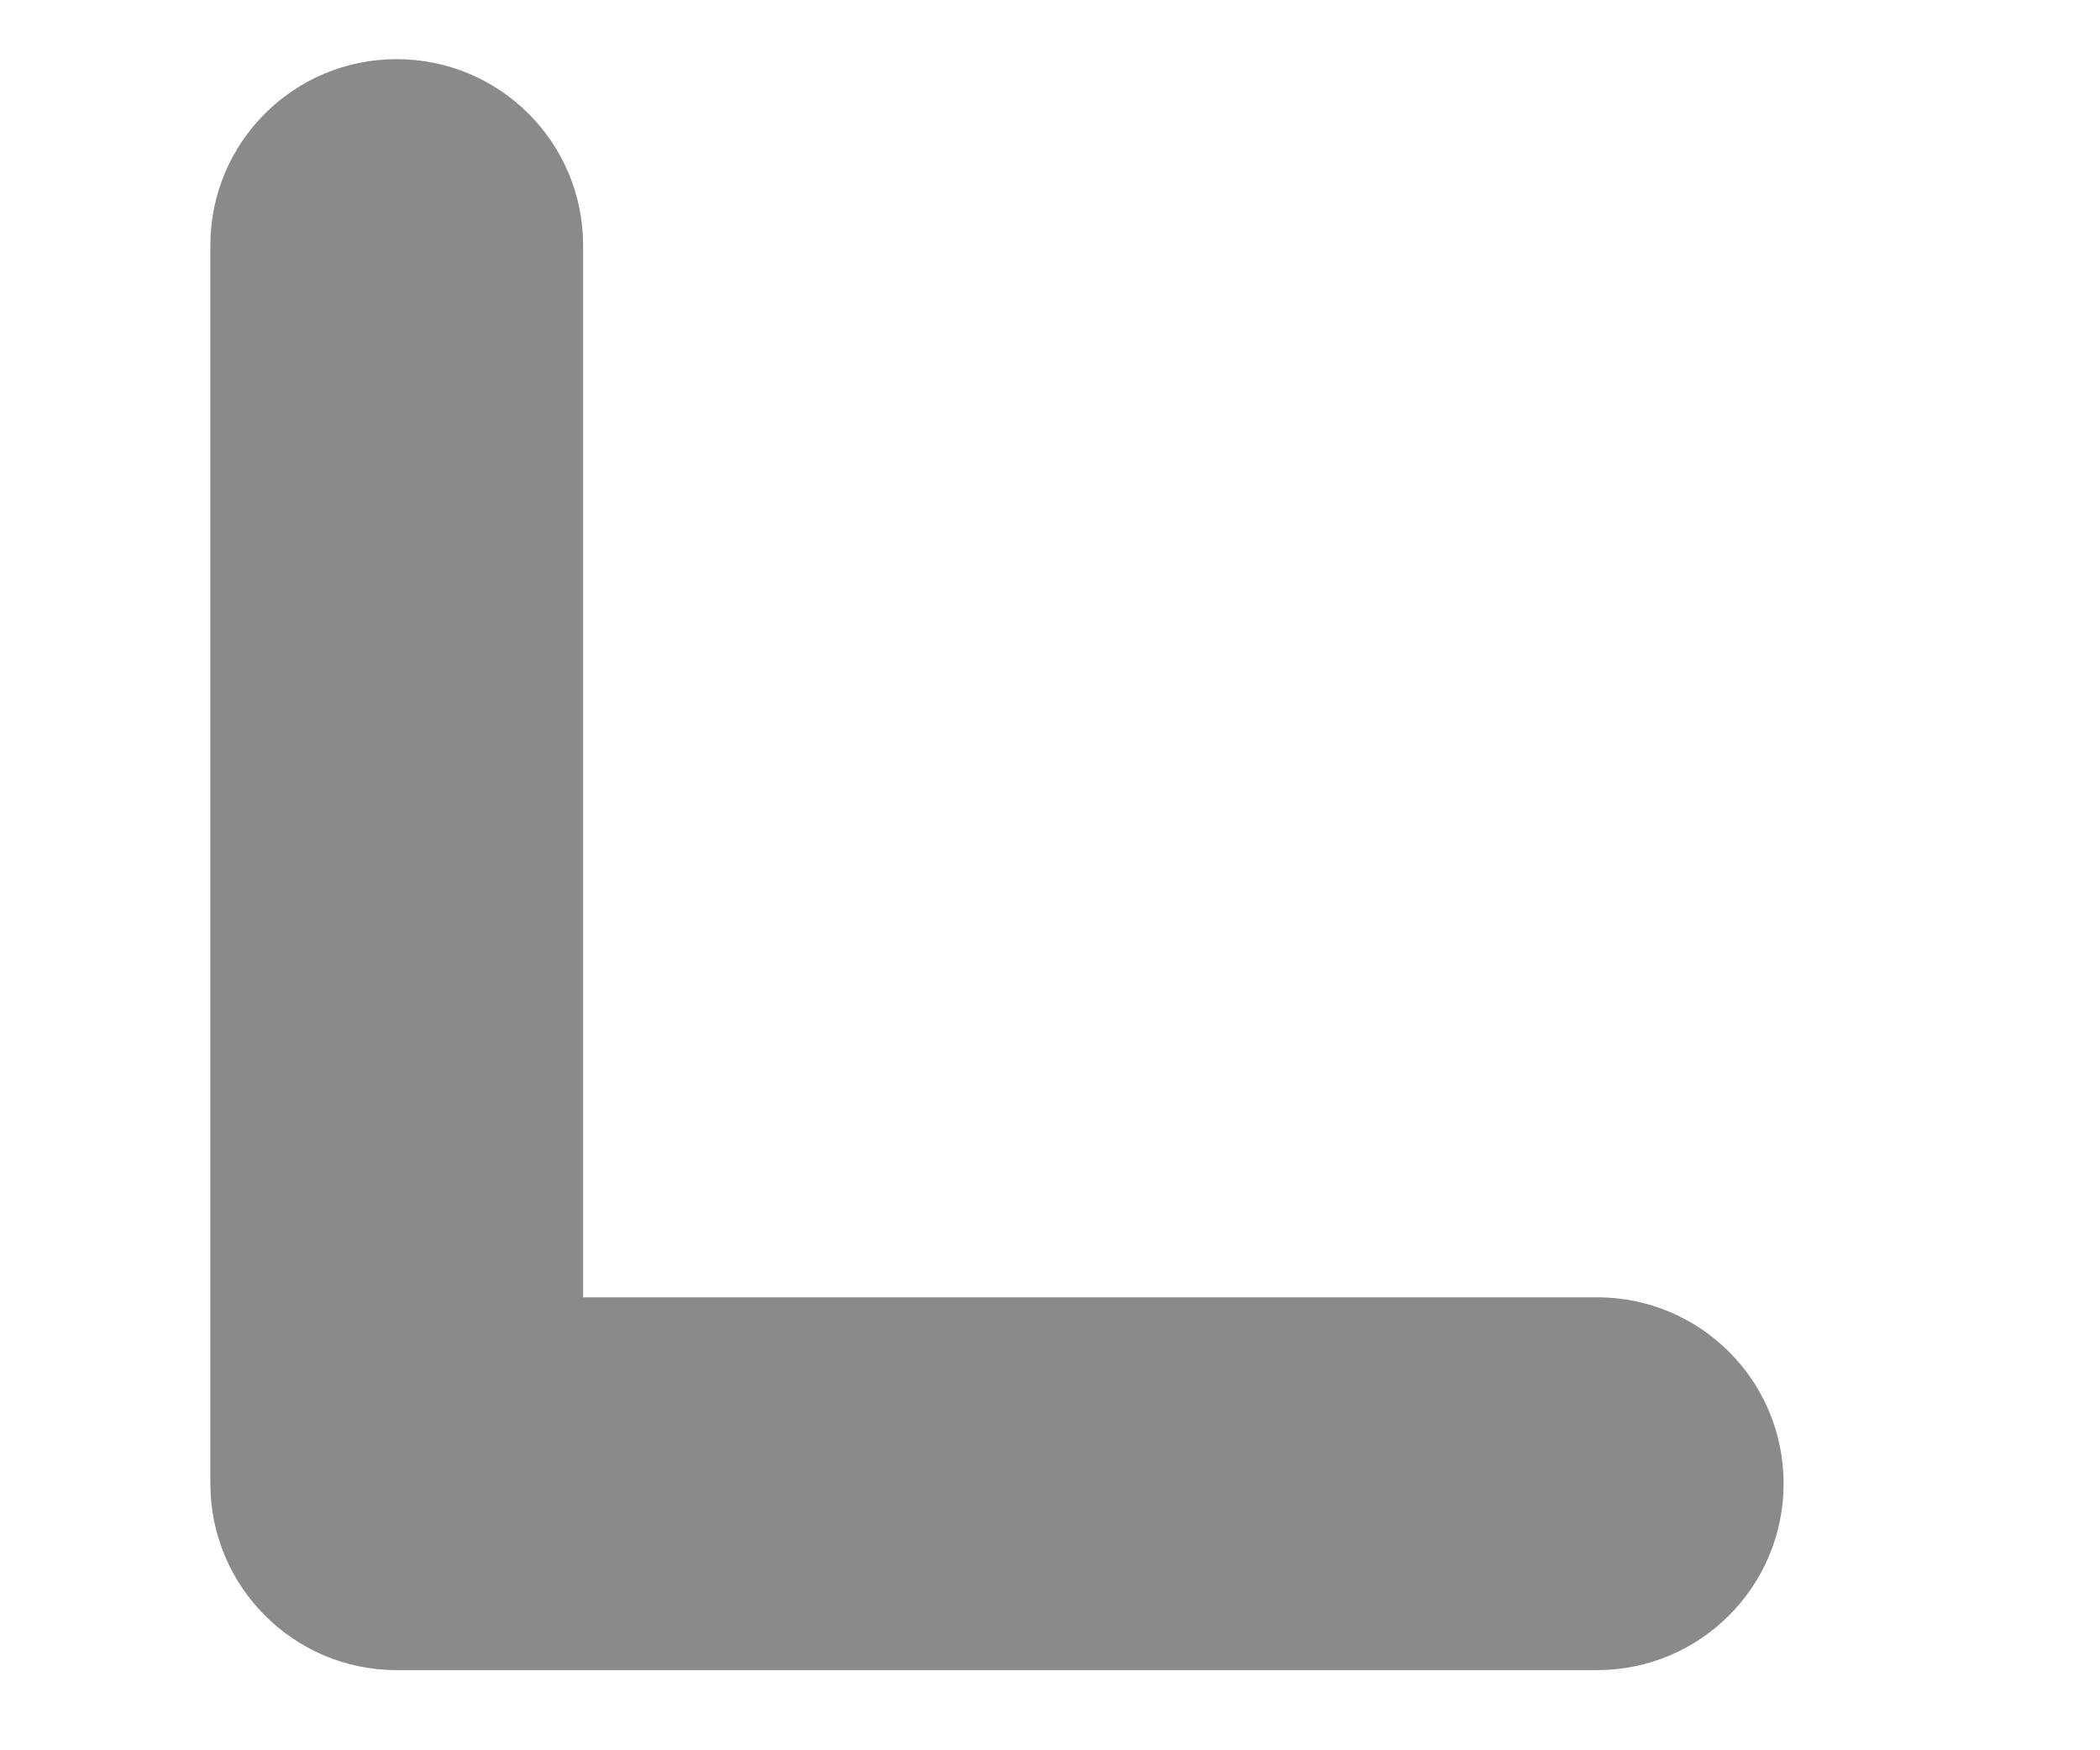 ﻿<?xml version="1.0" encoding="utf-8"?>
<svg version="1.1" xmlns:xlink="http://www.w3.org/1999/xlink" width="6px" height="5px" xmlns="http://www.w3.org/2000/svg">
  <g transform="matrix(1 0 0 1 -454 -300 )">
    <path d="M 0.601 4.238  C 0.601 4.532  0.839 4.771  1.133 4.771  L 4.563 4.771  C 4.858 4.771  5.096 4.532  5.096 4.238  C 5.096 3.944  4.858 3.706  4.563 3.706  L 1.666 3.706  L 1.666 0.701  C 1.666 0.407  1.428 0.169  1.133 0.169  C 0.839 0.169  0.601 0.407  0.601 0.701  L 0.601 4.238  Z " fill-rule="nonzero" fill="#8a8a8a" stroke="none" transform="matrix(1 0 0 1 454 300 )" />
  </g>
</svg>